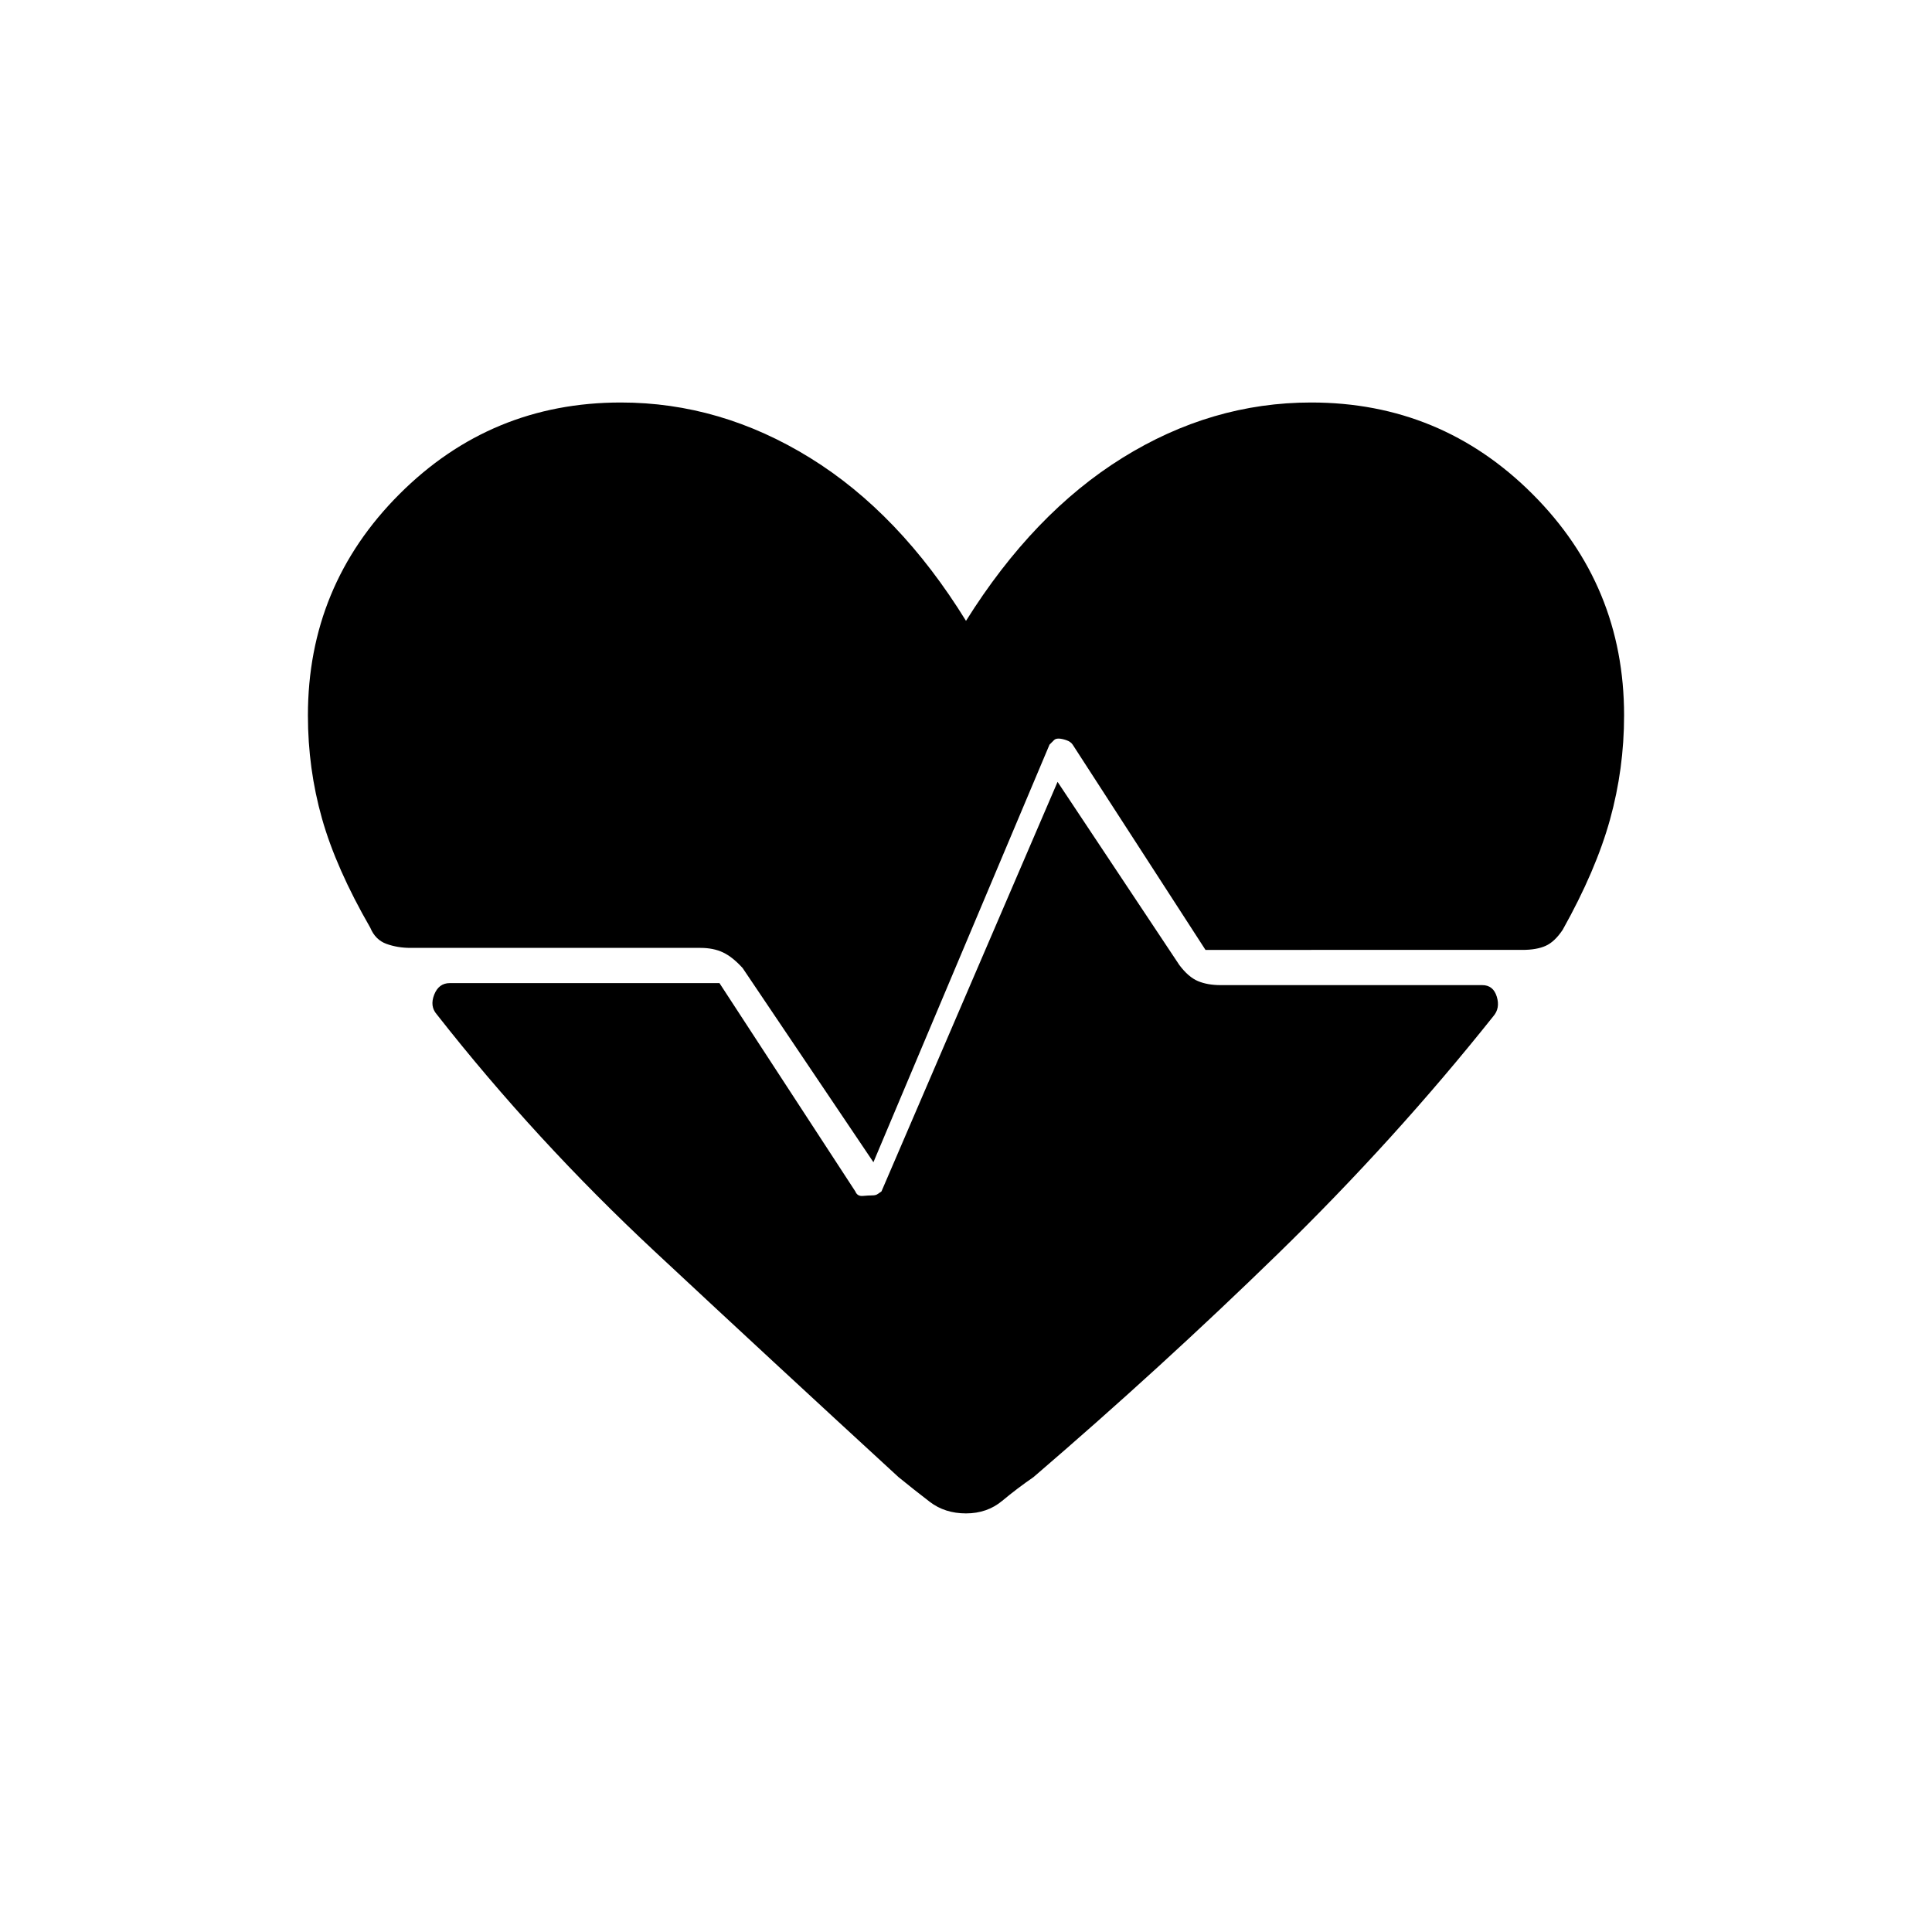 <svg xmlns="http://www.w3.org/2000/svg" height="20" viewBox="0 -960 960 960" width="20"><path d="M434-382.5 369-479q-5-5.5-9.75-7.75T348-489H204q-6.5 0-12-2t-8-8q-17-29.5-24-54.25t-7-51.25q0-64.5 45.5-110t110-45.5q49.5 0 94 27.5t77.5 81q33.5-53.5 77.75-81T651.5-760q64.5 0 110 45.5t45.5 110q0 26.5-7 51.75T776.5-498q-4 6-8.5 8t-11.5 2H599l-66-102q-1-1.5-3.25-2.25T526-593q-1.5 0-2.25.75L521.5-590 434-382.5ZM480-208q-10.5 0-18-5.75T446.5-226q-61.5-56.5-121-112T217-456q-3.5-4-1.25-9.75t7.75-5.75h134L425-368q1 2.5 3.75 2.25T433-366q1.5 0 2.25-.25T438-368l87.5-203.5 60.5 91q4.5 6 9.25 8t11.25 2h130q5.5 0 7.25 5.75T742-455q-49 61.5-107 118T513.5-226q-8 5.5-15.5 11.75T480-208Z"/></svg>
